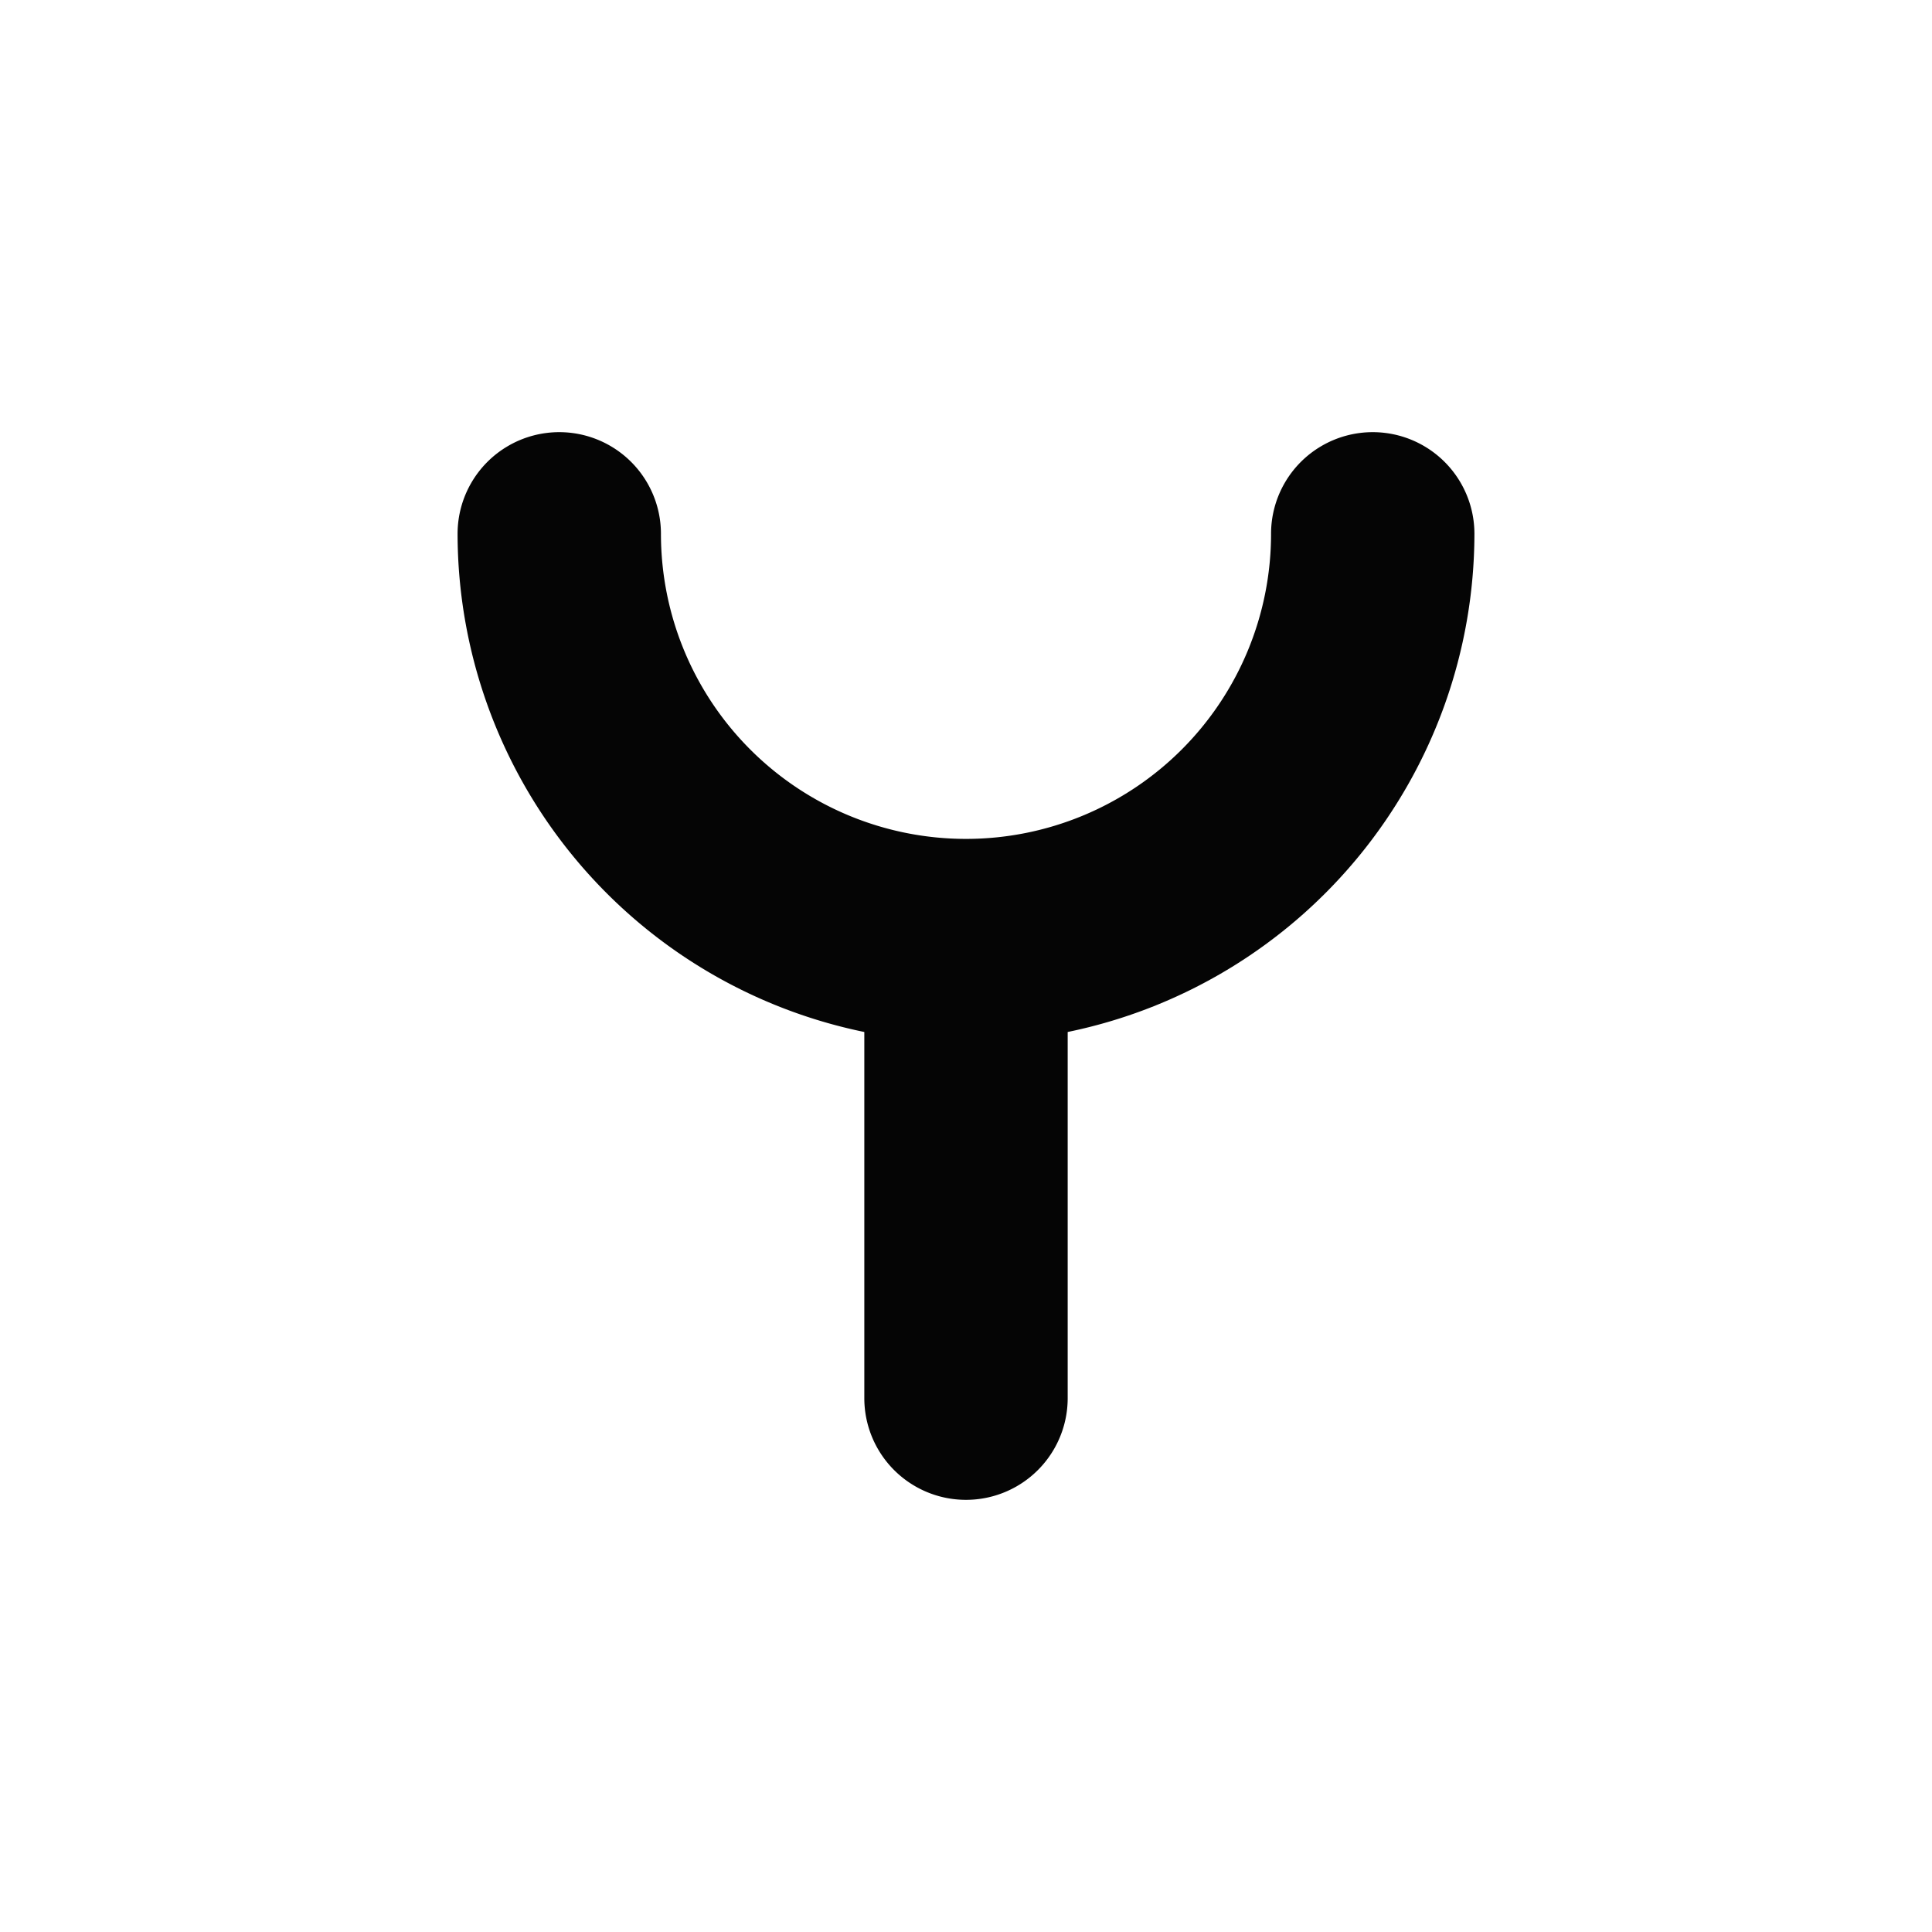 <svg xmlns="http://www.w3.org/2000/svg" viewBox="0 0 19 19" height="19" width="19"><title>fire-station-JP-15.svg</title><rect fill="none" x="0" y="0" width="19" height="19"></rect><path fill="#050505" transform="translate(2 2)" d="M8.5,8.149V11.75a1,1,0,0,1-2,0V8.149A5.008,5.008,0,0,1,2.5,3.25a1,1,0,0,1,2,0,3,3,0,0,0,6,0,1,1,0,0,1,2,0A5.008,5.008,0,0,1,8.5,8.149Z"></path></svg>